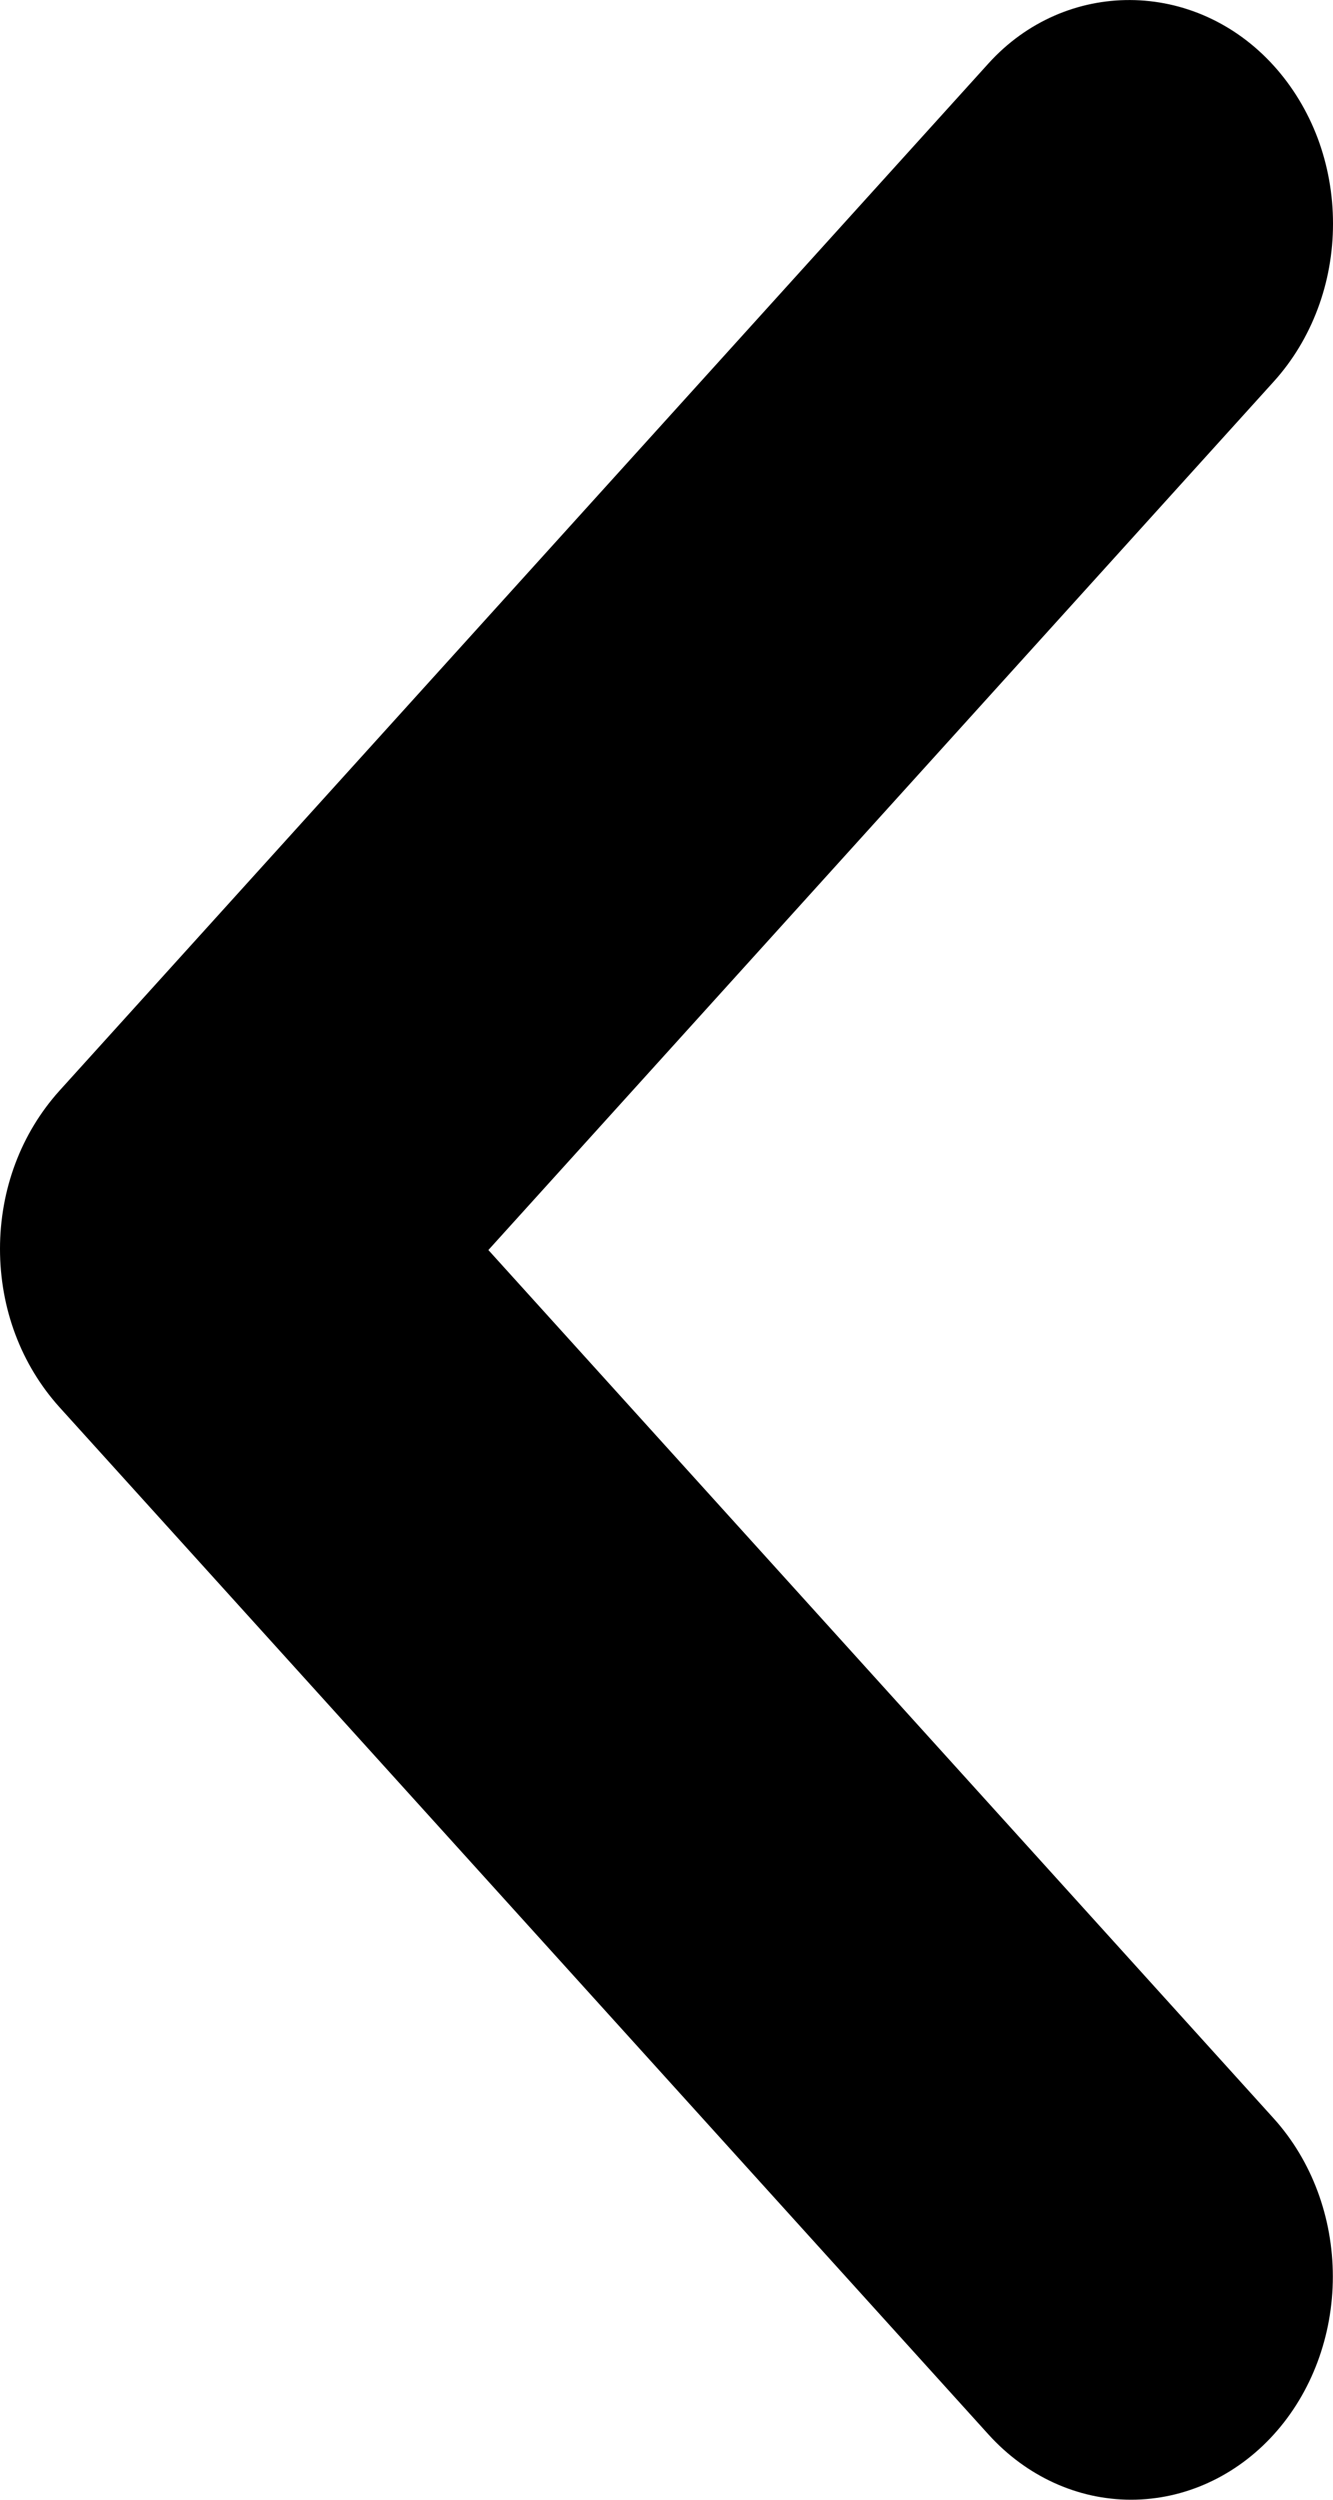 <svg xmlns="http://www.w3.org/2000/svg" width="8" height="15" viewBox="0 0 8 15" >
<path d="M7.645 0.395C7.757 0.519 7.847 0.667 7.908 0.829C7.969 0.992 8 1.166 8 1.342C8 1.518 7.969 1.692 7.908 1.854C7.847 2.017 7.757 2.165 7.645 2.289L2.931 7.501L7.645 12.713C7.872 12.965 7.999 13.305 7.999 13.661C7.999 14.016 7.872 14.357 7.645 14.608C7.418 14.859 7.109 15 6.788 15C6.467 15 6.159 14.859 5.932 14.608L0.355 8.442C0.243 8.317 0.153 8.17 0.092 8.007C0.031 7.845 0 7.67 0 7.494C0 7.319 0.031 7.144 0.092 6.982C0.153 6.819 0.243 6.672 0.355 6.547L5.932 0.381C6.393 -0.129 7.171 -0.129 7.645 0.395Z"/>
</svg>